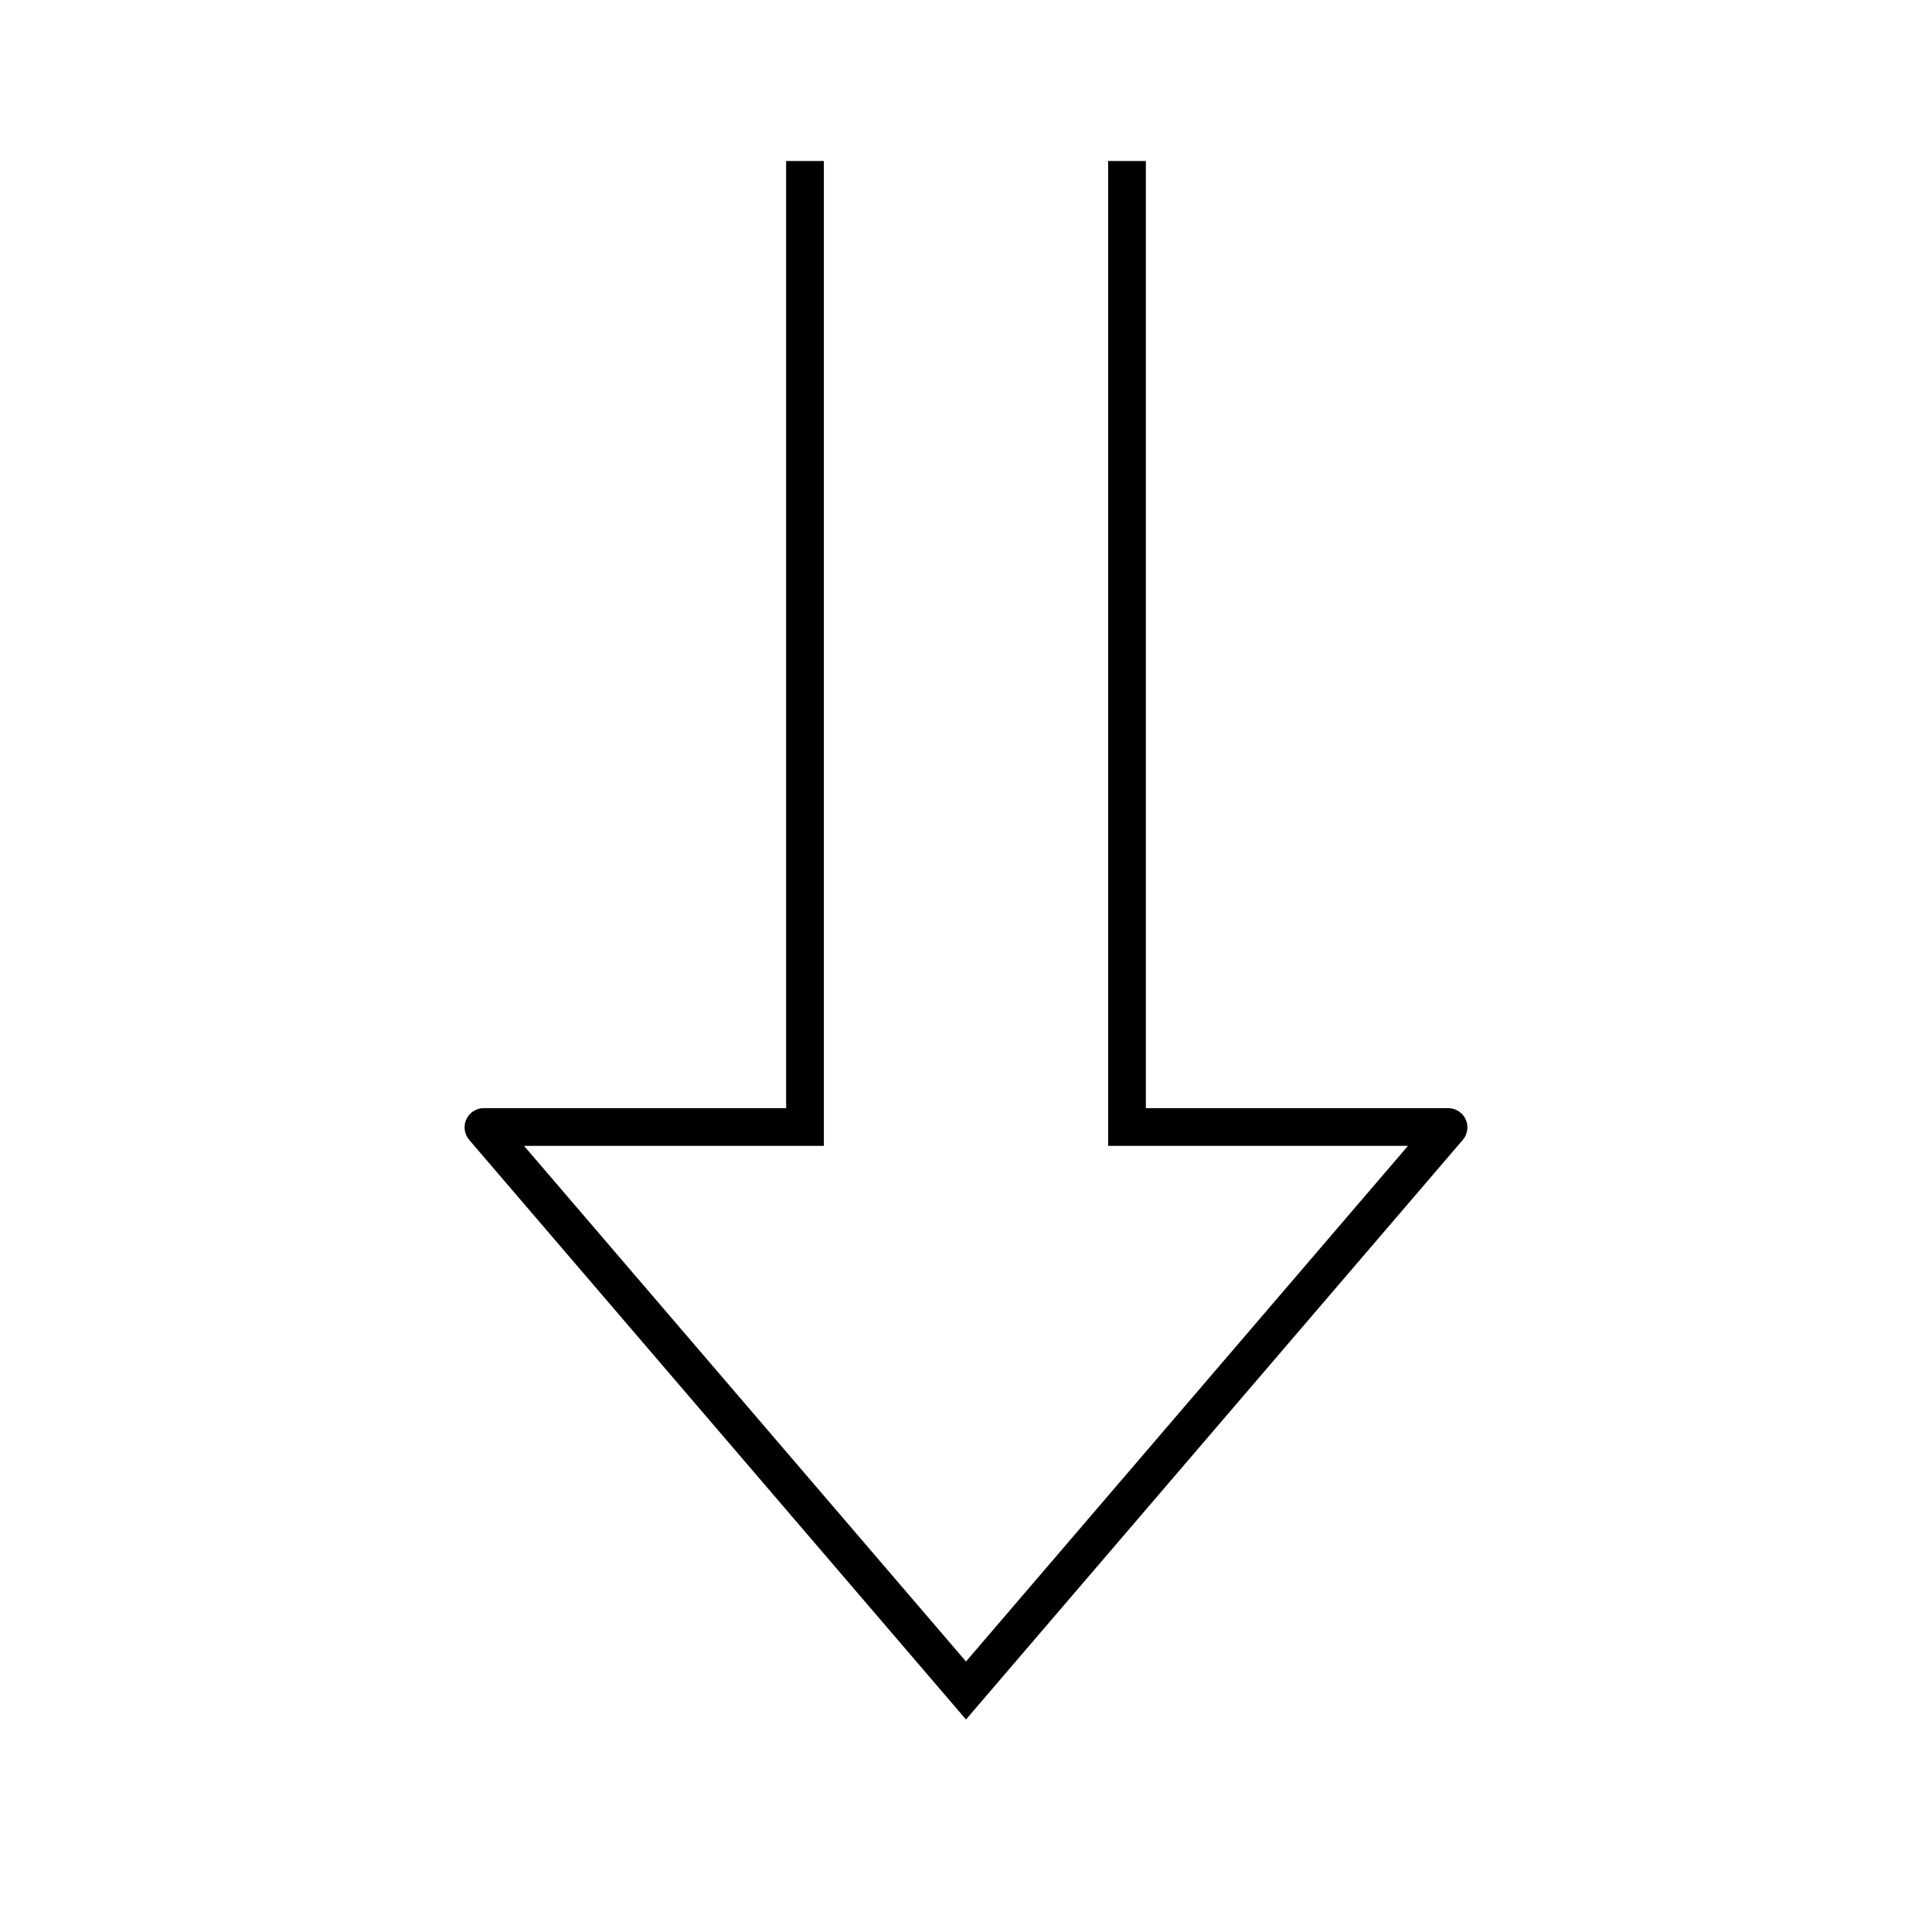 <svg width="1024" height="1024" viewBox="0 0 1024 1024" fill="none" xmlns="http://www.w3.org/2000/svg">
    <path d="M426.667 85.334L426.667 597.334L256.435 597.334C256.264 597.334 256.172 597.534 256.283 597.664L512 896L767.717 597.664C767.828 597.534 767.736 597.334 767.565 597.334L597.333 597.334L597.333 85.334" stroke="black" stroke-width="20"/>
</svg>
